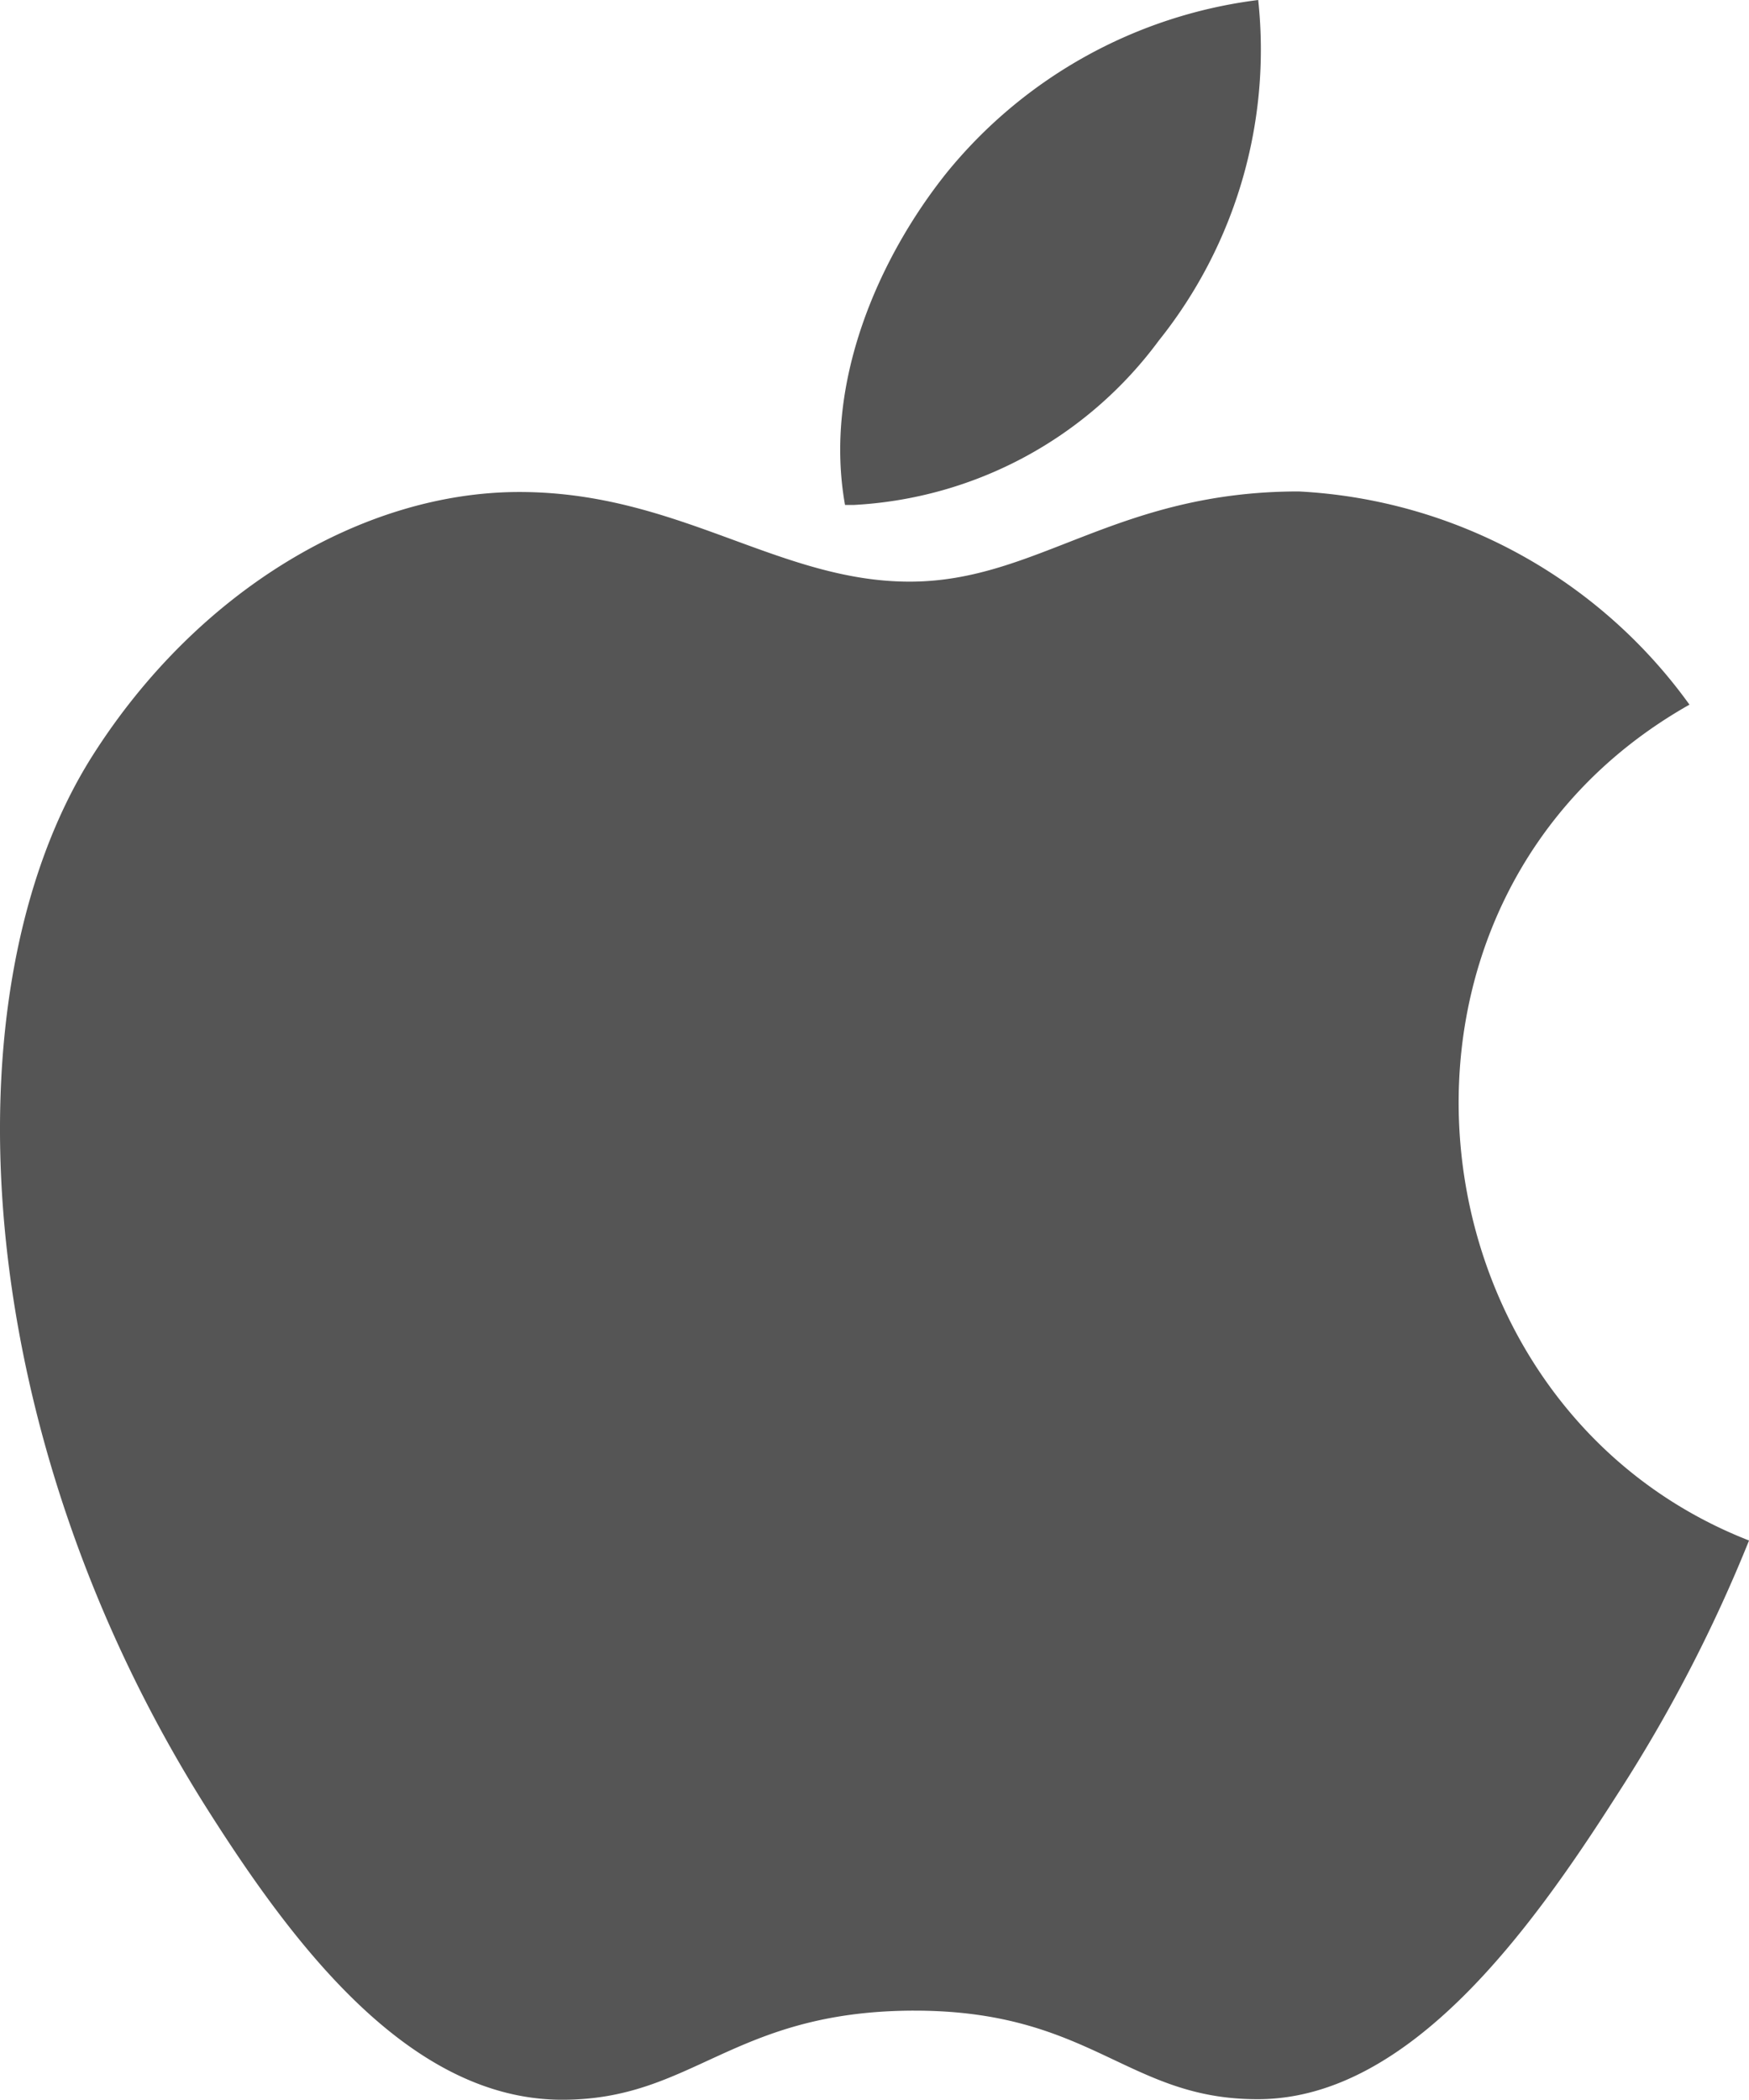 <svg xmlns="http://www.w3.org/2000/svg" width="41.602" height="49.932" viewBox="0 0 41.602 49.932">
  <g id="Icon_ionic-logo-apple" data-name="Icon ionic-logo-apple" transform="translate(-6.748 -4.5)">
    <path id="Path_4" data-name="Path 4" d="M37.639,10.821c-4.368,0-6.214,2.145-9.256,2.145-3.12,0-5.5-2.132-9.282-2.132-3.7,0-7.657,2.327-10.166,6.292-3.523,5.59-2.925,16.12,2.782,25.09,2.041,3.211,4.771,6.812,8.346,6.851h.065c3.107,0,4.03-2.093,8.307-2.119H28.5c4.212,0,5.057,2.106,8.151,2.106h.065c3.575-.039,6.448-4.03,8.489-7.228a35.557,35.557,0,0,0,3.146-6.058C40.1,32.544,38.77,20.506,46.934,15.891a12.224,12.224,0,0,0-9.295-5.07Z" transform="translate(0 5.366)" fill="#555"/>
    <path id="Path_5" data-name="Path 5" d="M27.5,4.5a11.368,11.368,0,0,0-7.41,4.108c-1.612,2.015-2.938,5-2.418,7.9h.208A9.65,9.65,0,0,0,25.135,12.6,11.073,11.073,0,0,0,27.5,4.5Z" transform="translate(9.176 0)" fill="#555"/>
  </g>
</svg>
